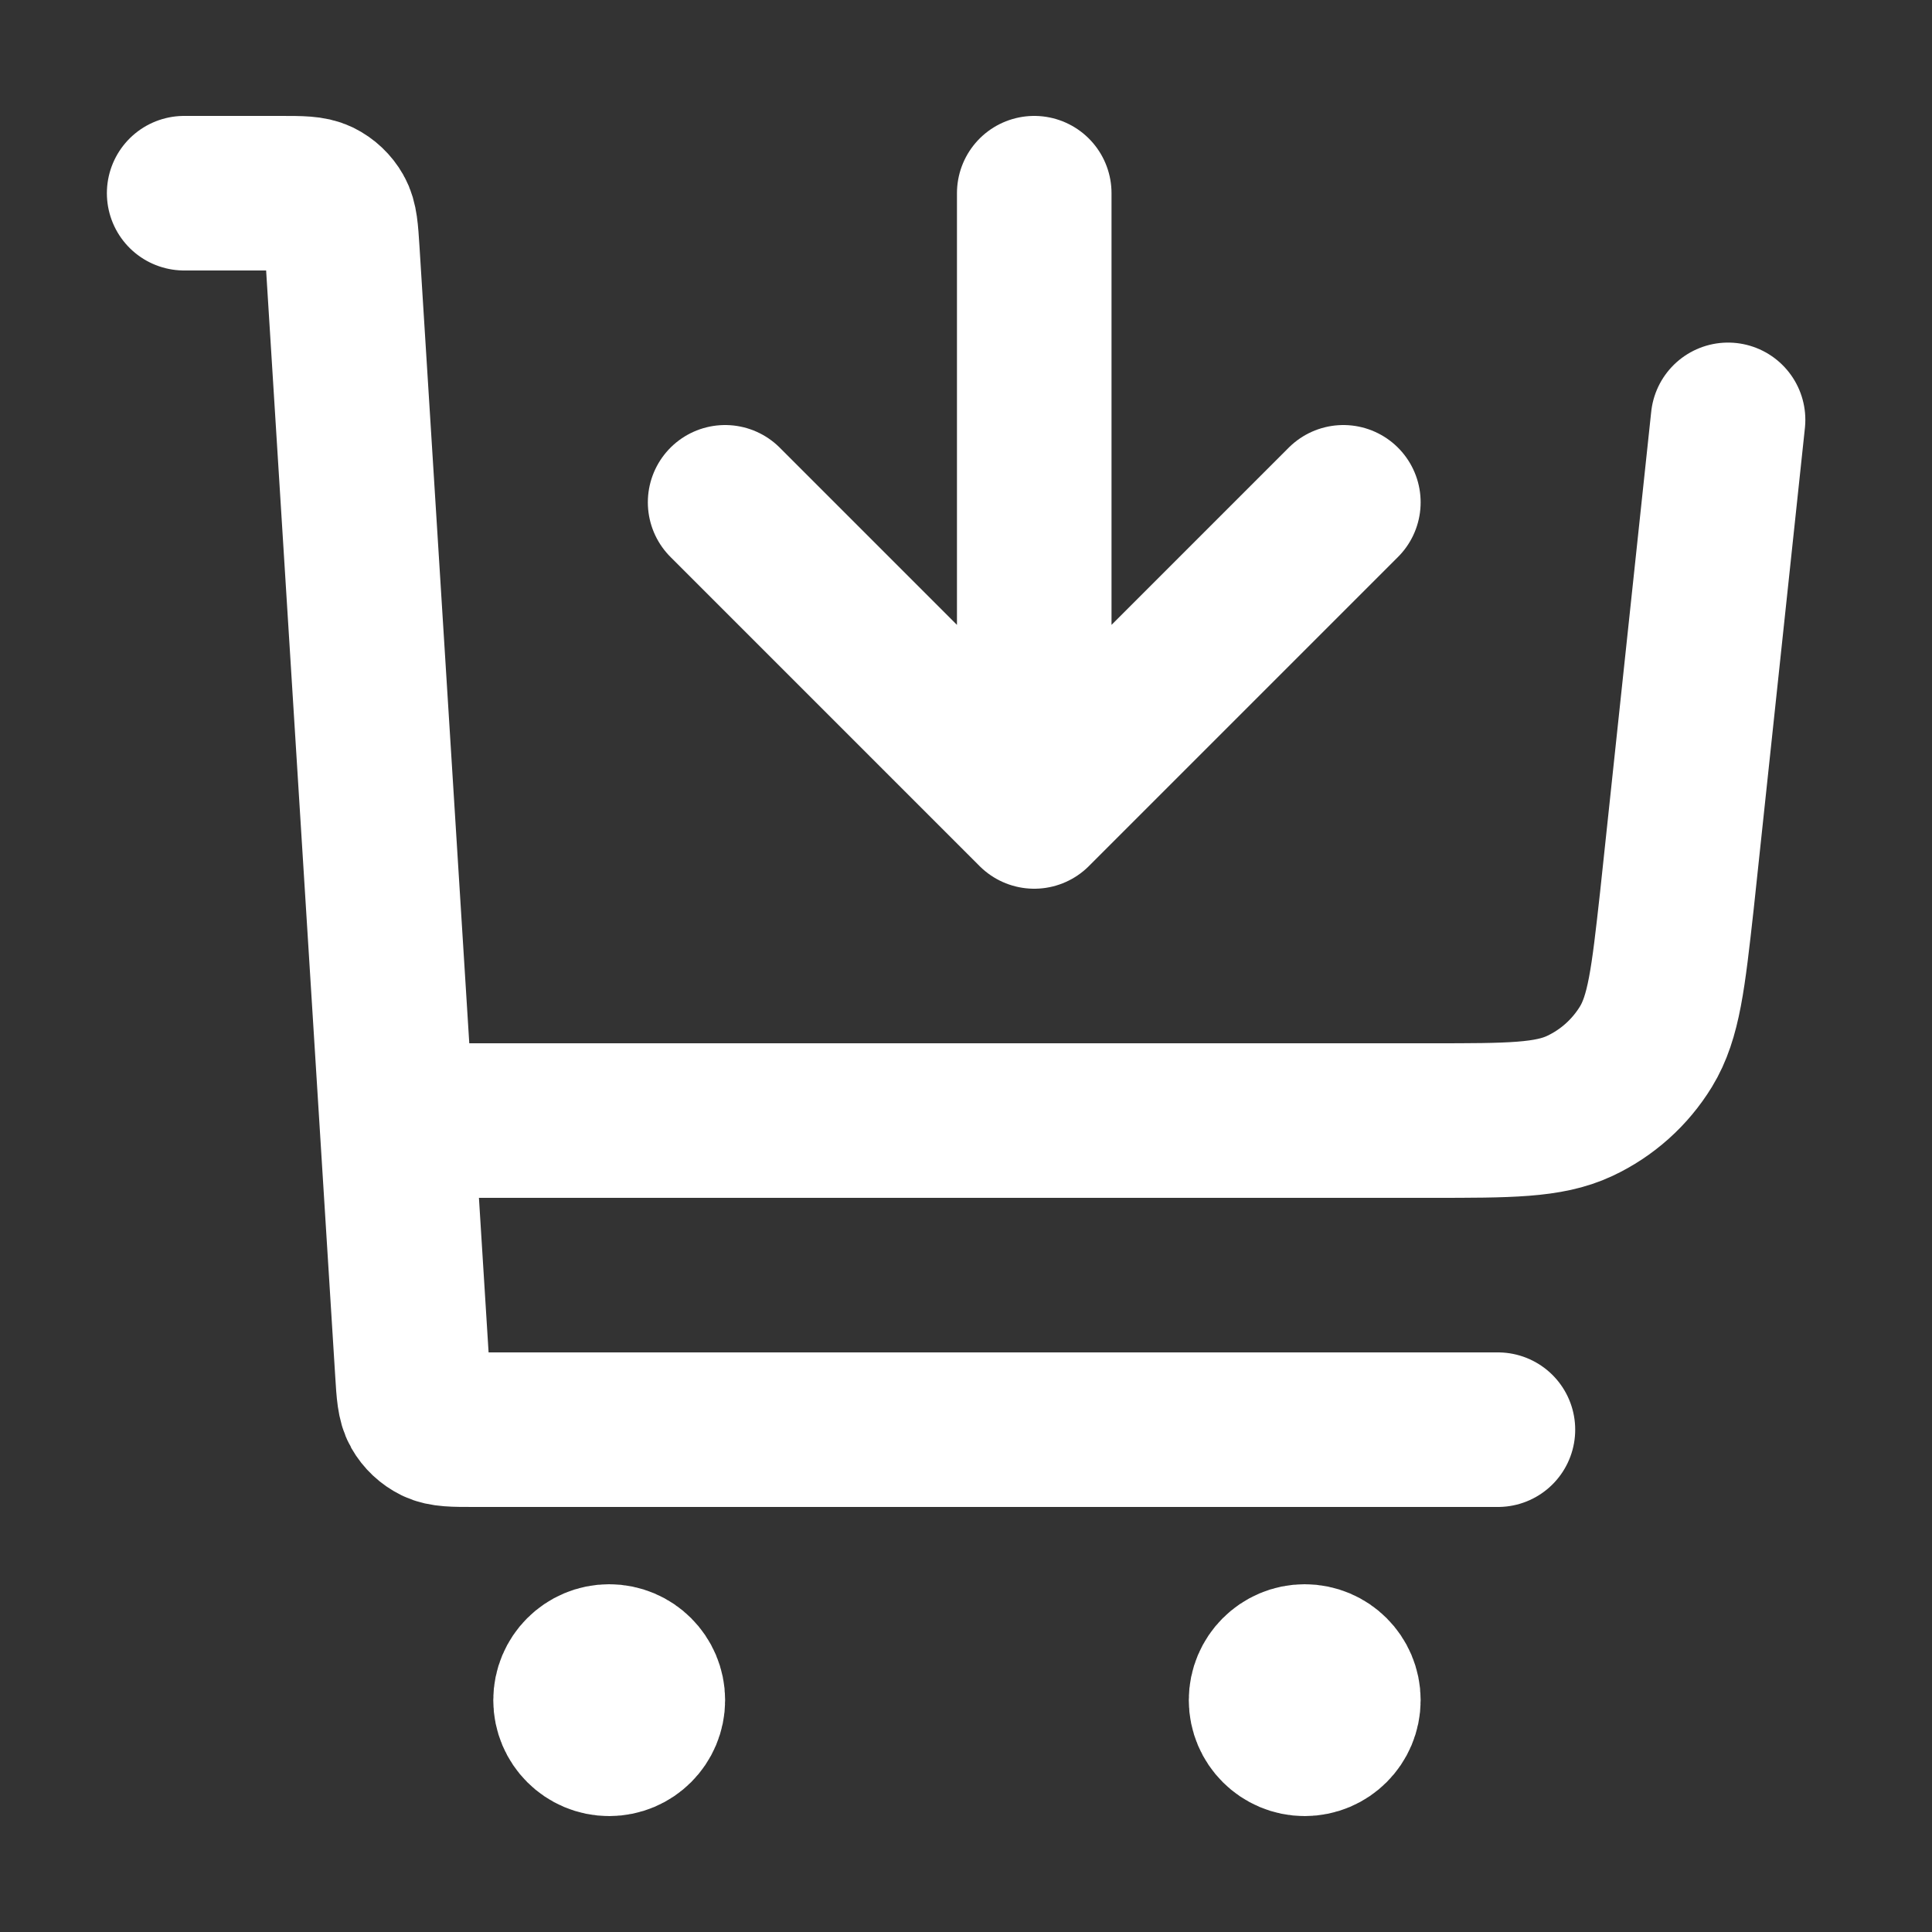 <svg width="25" height="25" viewBox="0 0 25 25" fill="none" xmlns="http://www.w3.org/2000/svg">
<rect x="0" y="0" width="25" height="25" fill="#333333" stroke="none"/>
<path d="M5.383 14.5H18.518C19.531 14.5 20.038 14.5 20.441 14.311C20.796 14.145 21.094 13.878 21.299 13.543C21.531 13.163 21.587 12.66 21.699 11.653L22.361 5.433M2.383 2.5H3.631C3.896 2.5 4.028 2.5 4.132 2.55C4.223 2.595 4.298 2.666 4.348 2.754C4.405 2.854 4.413 2.986 4.43 3.25L5.336 17.75C5.352 18.014 5.361 18.146 5.417 18.246C5.467 18.334 5.543 18.405 5.634 18.45C5.737 18.5 5.87 18.5 6.134 18.5H19.383M7.883 22H7.893M16.883 22H16.893M8.383 22C8.383 22.276 8.159 22.5 7.883 22.5C7.606 22.5 7.383 22.276 7.383 22C7.383 21.724 7.606 21.5 7.883 21.5C8.159 21.5 8.383 21.724 8.383 22ZM17.383 22C17.383 22.276 17.159 22.5 16.883 22.5C16.607 22.5 16.383 22.276 16.383 22C16.383 21.724 16.607 21.5 16.883 21.5C17.159 21.5 17.383 21.724 17.383 22Z" stroke="white" stroke-width="2" stroke-linecap="round" stroke-linejoin="round"/>
<path d="M13.383 2.5V10.5M13.383 10.5L9.383 6.5M13.383 10.5L17.383 6.5" stroke="white" stroke-width="2" stroke-linecap="round" stroke-linejoin="round"/>
</svg>
